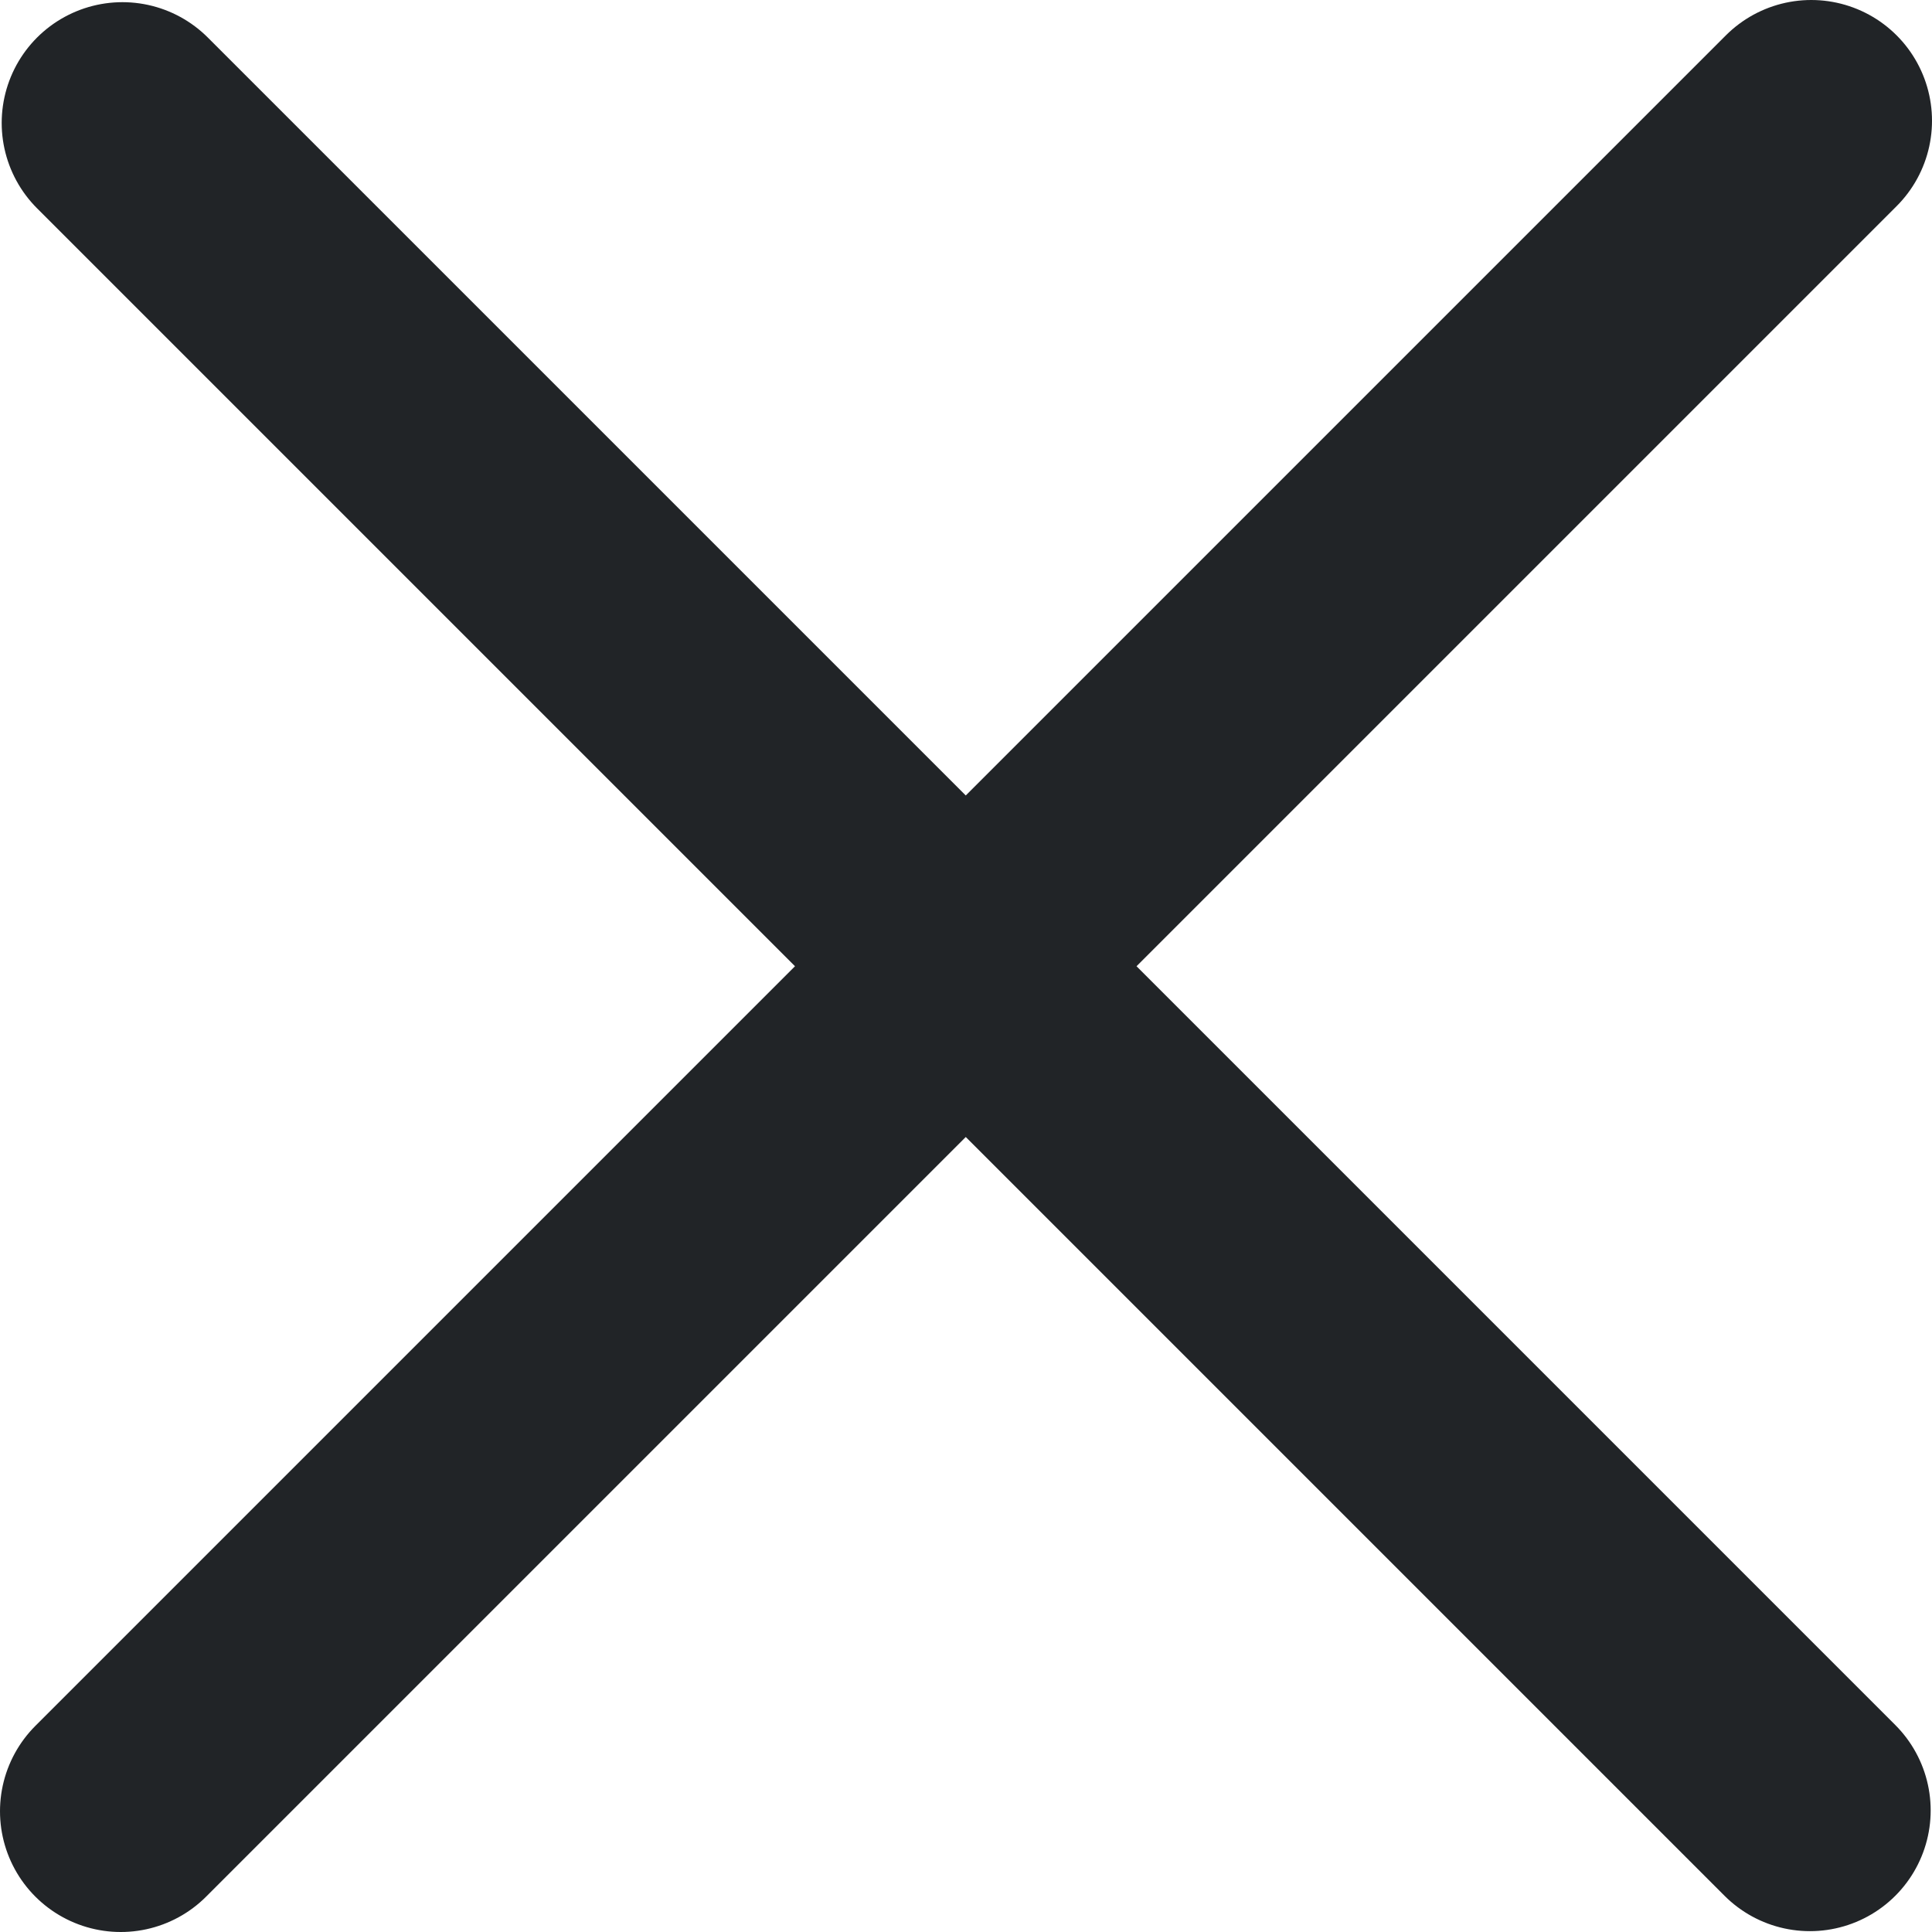 <svg width="16" height="16" viewBox="0 0 16 16" fill="none" xmlns="http://www.w3.org/2000/svg">
<path d="M15 1L1 15M1.014 1.018L14.989 14.993" stroke="#212427" stroke-width="2" stroke-linecap="round"/>
</svg>
